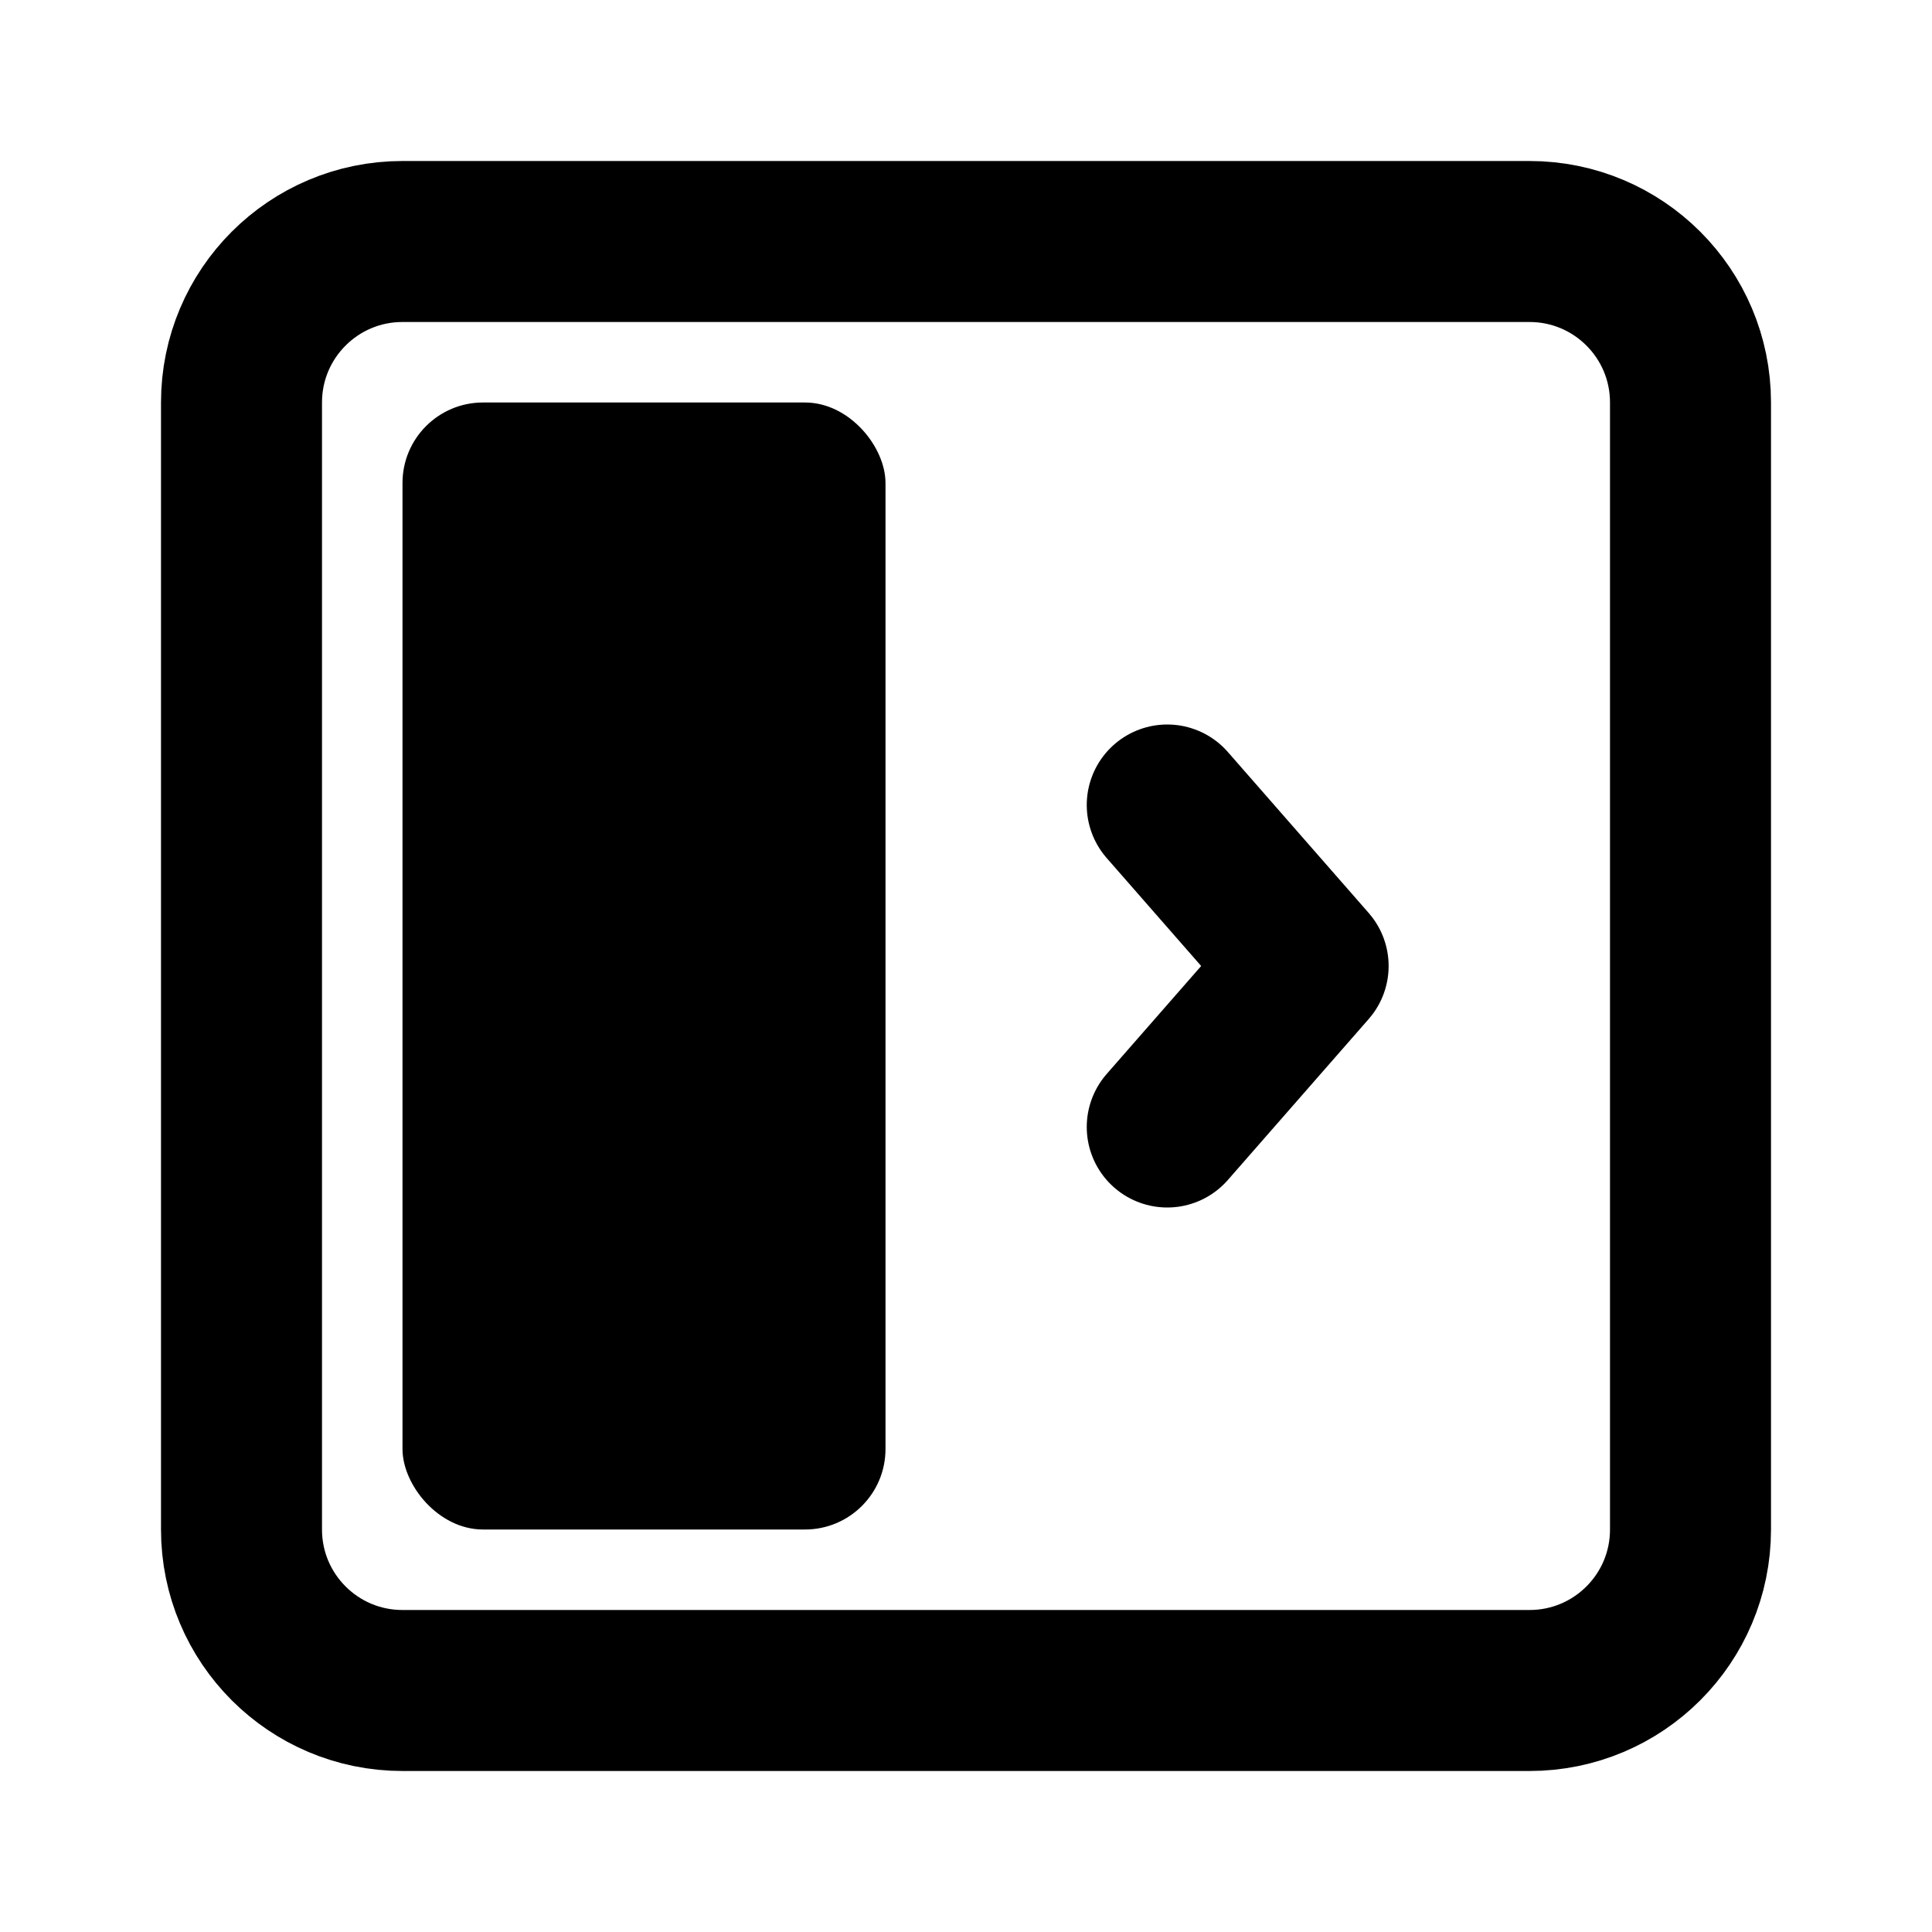 <svg width="24" height="24" viewBox="0 0 24 24" fill="none" xmlns="http://www.w3.org/2000/svg">
<path d="M19 21H5C3.895 21 3 20.105 3 19V5C3 3.895 3.895 3 5 3H19C20.105 3 21 3.895 21 5V19C21 20.105 20.105 21 19 21Z" stroke="black" stroke-width="2" stroke-linecap="round" stroke-linejoin="round"/>
<path d="M14.5 10L16.25 12L14.5 14" stroke="black" stroke-width="2" stroke-linecap="round" stroke-linejoin="round"/>
<rect x="5" y="5" width="6" height="14" rx="1" fill="black"/>
</svg>
